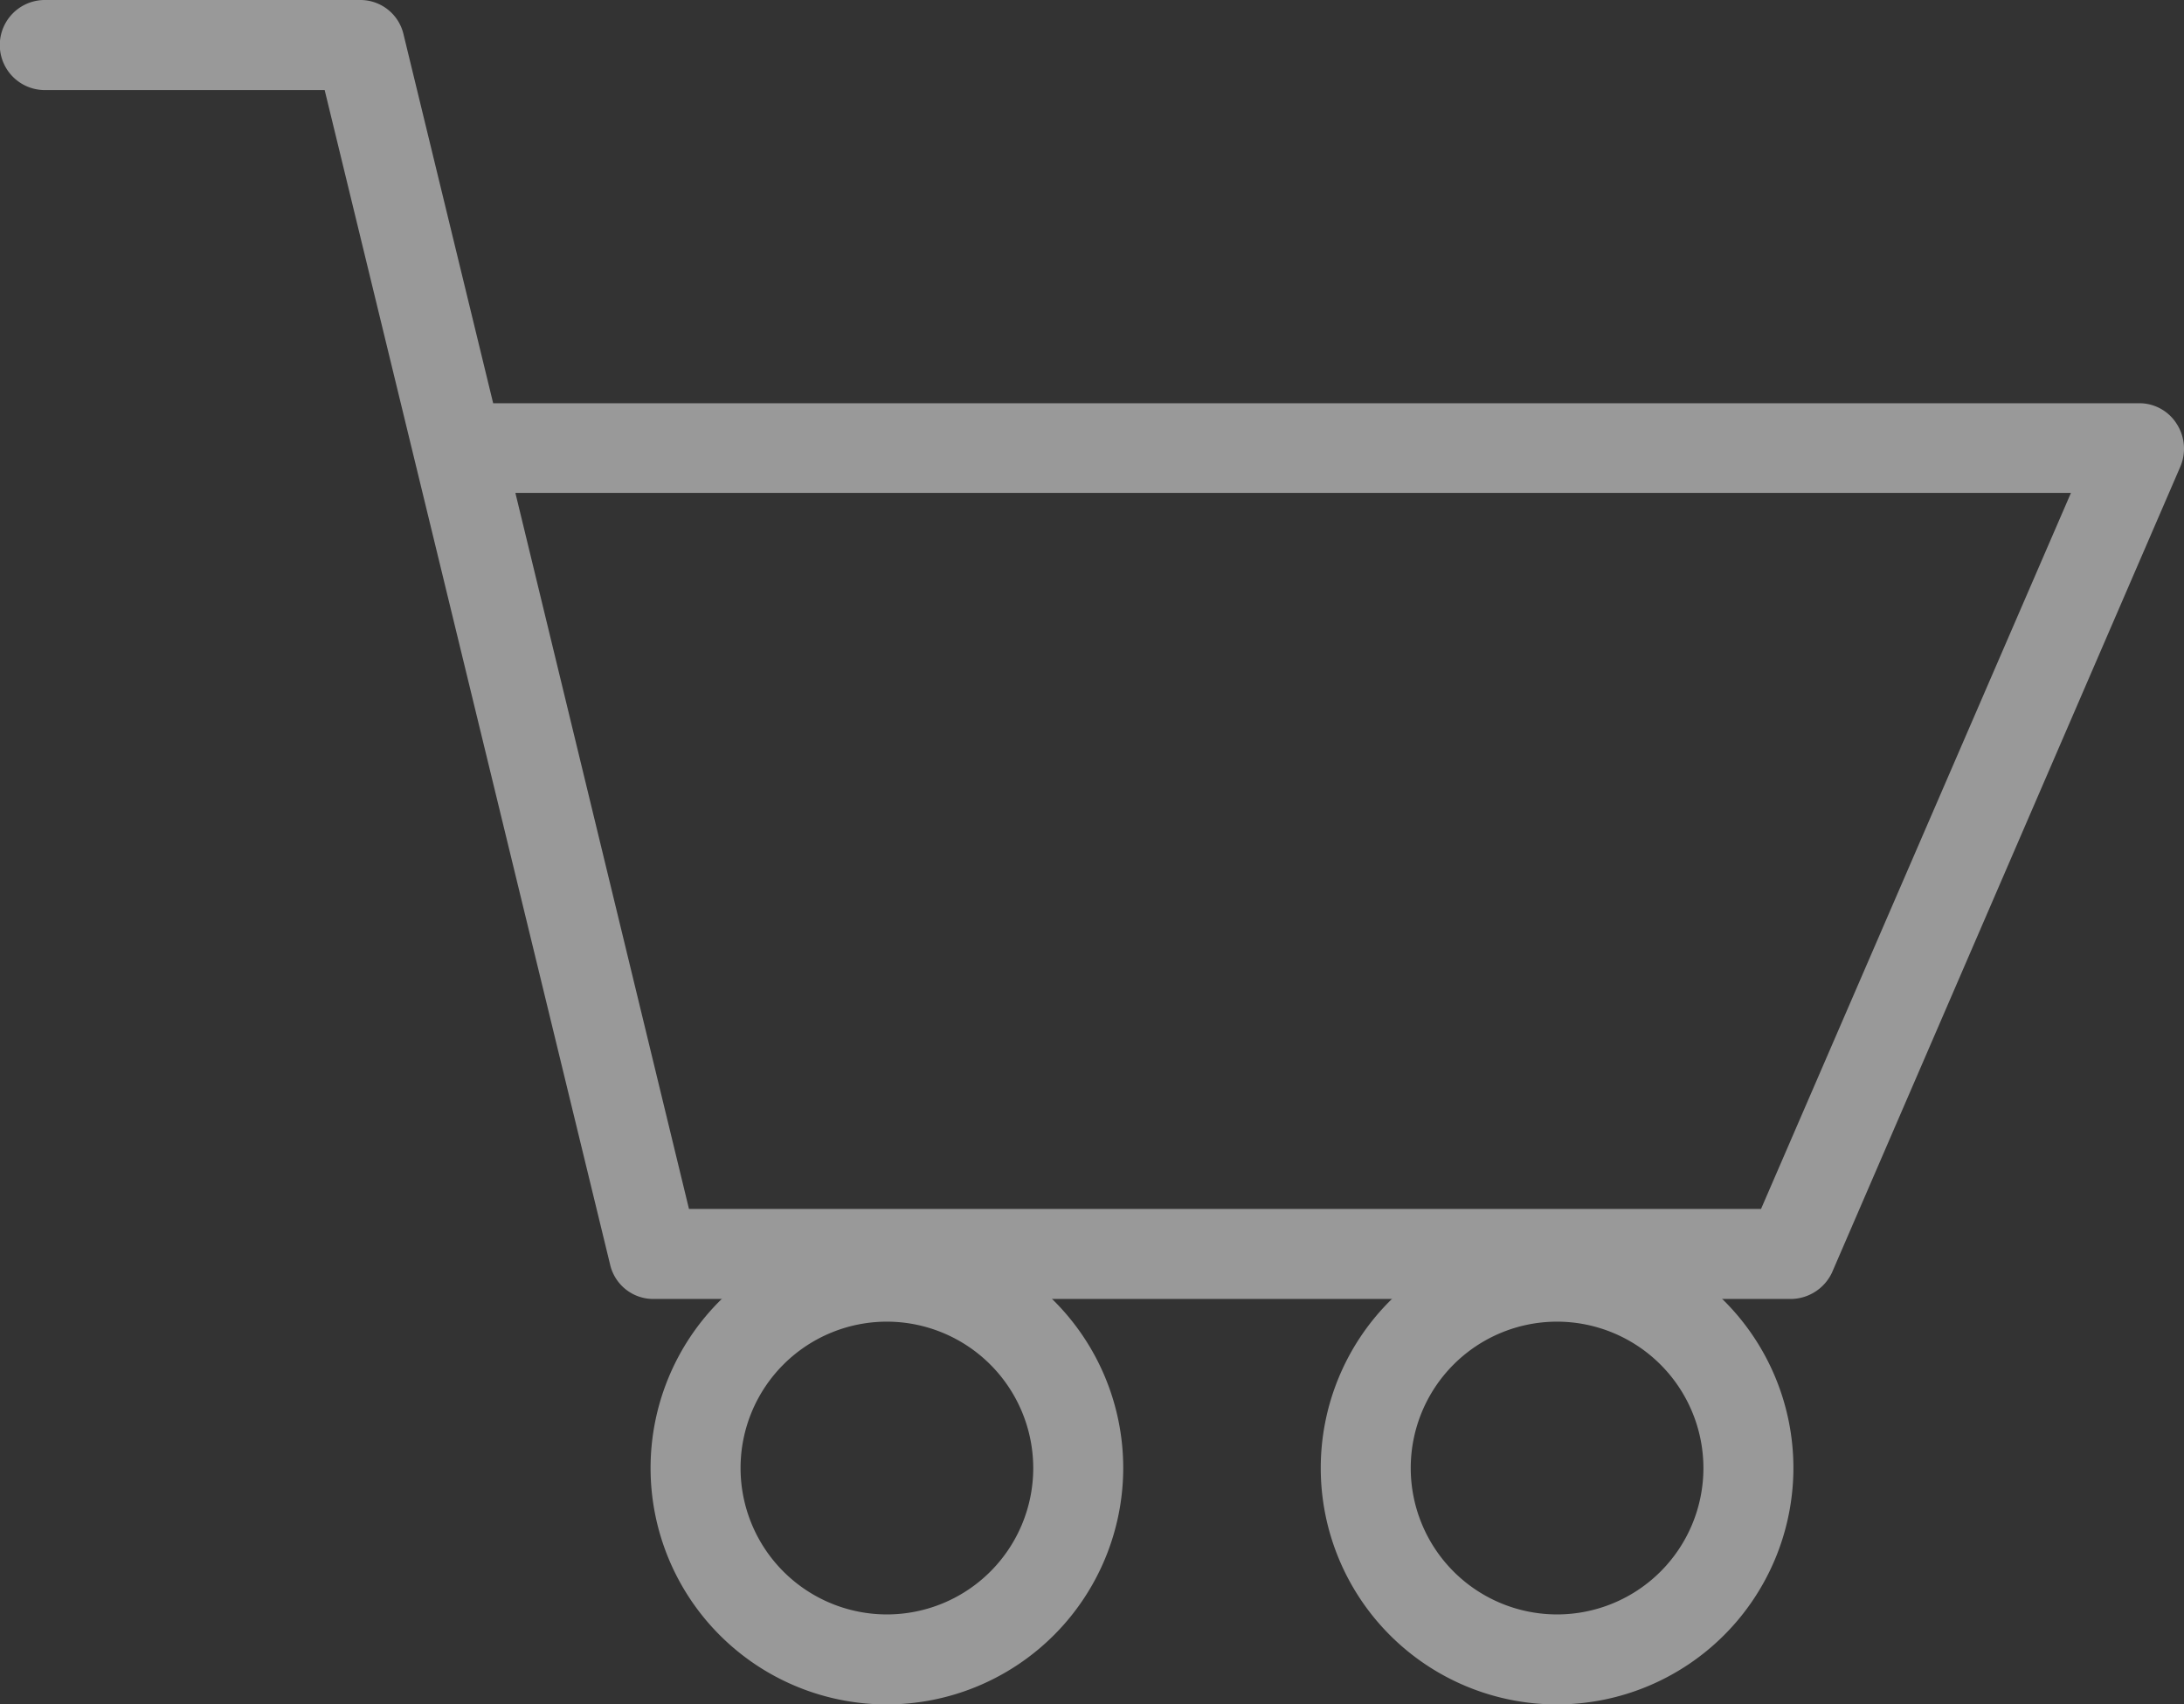 <svg xmlns="http://www.w3.org/2000/svg" viewBox="0 0 33.325 25.999">
  <rect x="0" y="0" width="33.325" height="25.999" fill="#333333" stroke="none"/>
  <defs>
    <style>
      .cls-1 {
        opacity: 0.5;
      }

      .cls-2 {
        fill: #fff;
      }
    </style>
  </defs>
  <g id="iconfinder_basket_925892" class="cls-1" transform="translate(0 -56.3)">
    <g id="Group_360" data-name="Group 360" transform="translate(9.927 75.087)">
      <path id="Path_400" data-name="Path 400" class="cls-2" d="M156.106,352.113a3.606,3.606,0,1,1,3.606-3.606A3.61,3.61,0,0,1,156.106,352.113Zm0-5.839a2.233,2.233,0,1,0,2.233,2.233A2.236,2.236,0,0,0,156.106,346.274Z" transform="translate(-152.5 -344.9)"/>
      <path id="Path_401" data-name="Path 401" class="cls-2" d="M313.206,352.113a3.606,3.606,0,1,1,3.606-3.606A3.61,3.61,0,0,1,313.206,352.113Zm0-5.839a2.233,2.233,0,1,0,2.233,2.233A2.236,2.236,0,0,0,313.206,346.274Z" transform="translate(-299.374 -344.9)"/>
    </g>
    <path id="Path_402" data-name="Path 402" class="cls-2" d="M27.321,76.115H9.973a.676.676,0,0,1-.664-.527L4.954,57.674H.684a.687.687,0,0,1,0-1.374H5.494a.676.676,0,0,1,.664.527l1.367,5.624H32.639a.674.674,0,0,1,.573.312.7.7,0,0,1,.059.651l-5.318,12.3A.7.7,0,0,1,27.321,76.115ZM10.513,74.742H26.871L31.6,63.819H7.864Z"/>
  </g>
</svg>
